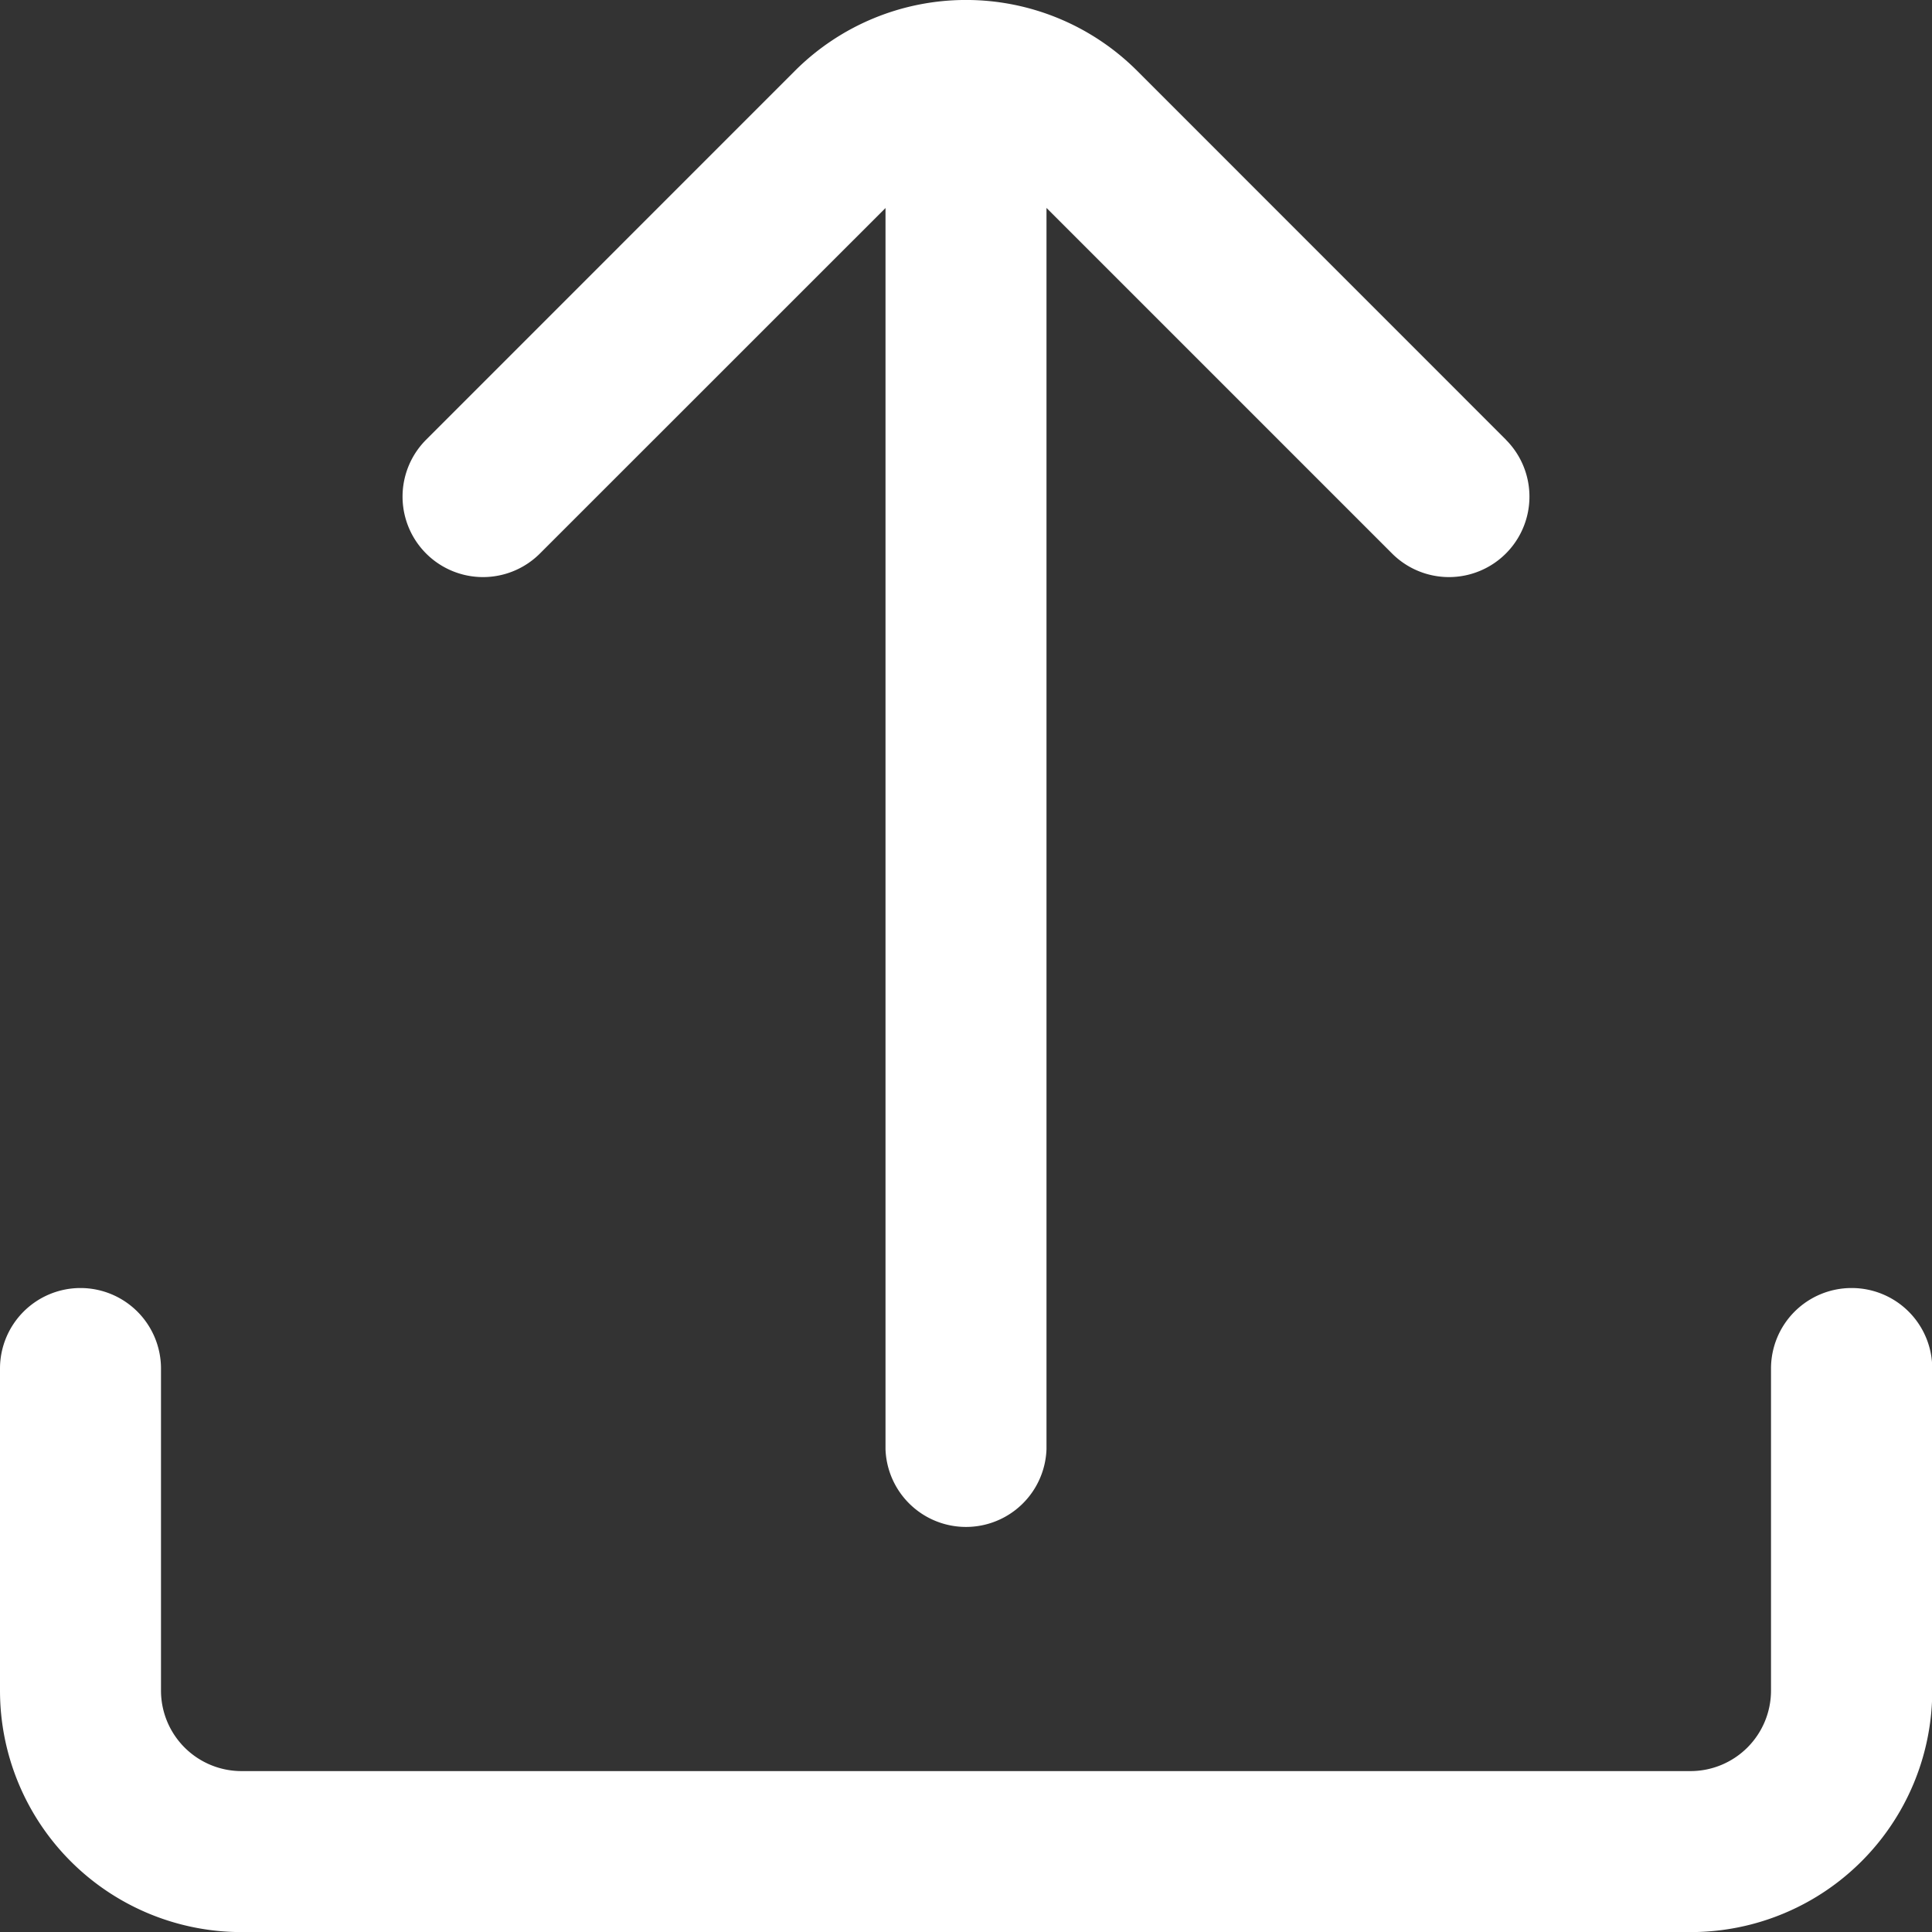 <svg id="fi-rr-upload" xmlns="http://www.w3.org/2000/svg" width="22.597" height="22.597" viewBox="0 0 22.597 22.597">
  <rect x="0" y="0" width="22.597" height="22.597" fill="#333333" stroke="none"/>
  <path id="Path_704" data-name="Path 704" d="M20.714,16.942v3.766a.942.942,0,0,1-.942.942H2.825a.942.942,0,0,1-.942-.942V16.942A.942.942,0,0,0,.942,16h0A.942.942,0,0,0,0,16.942v3.766a2.825,2.825,0,0,0,2.825,2.825H19.772A2.825,2.825,0,0,0,22.6,20.708V16.942A.942.942,0,0,0,21.655,16h0A.942.942,0,0,0,20.714,16.942Z" transform="translate(0 -0.935)" fill="#fff"/>
  <path id="Path_705" data-name="Path 705" d="M17.906,5.143,13.588.824a2.831,2.831,0,0,0-3.994,0L5.276,5.143A.941.941,0,1,0,6.607,6.474l4.042-4.041V16.948a.942.942,0,0,0,1.883,0V2.432l4.042,4.042a.941.941,0,1,0,1.331-1.331Z" transform="translate(-0.292 0)" fill="#fff"/>
</svg>
